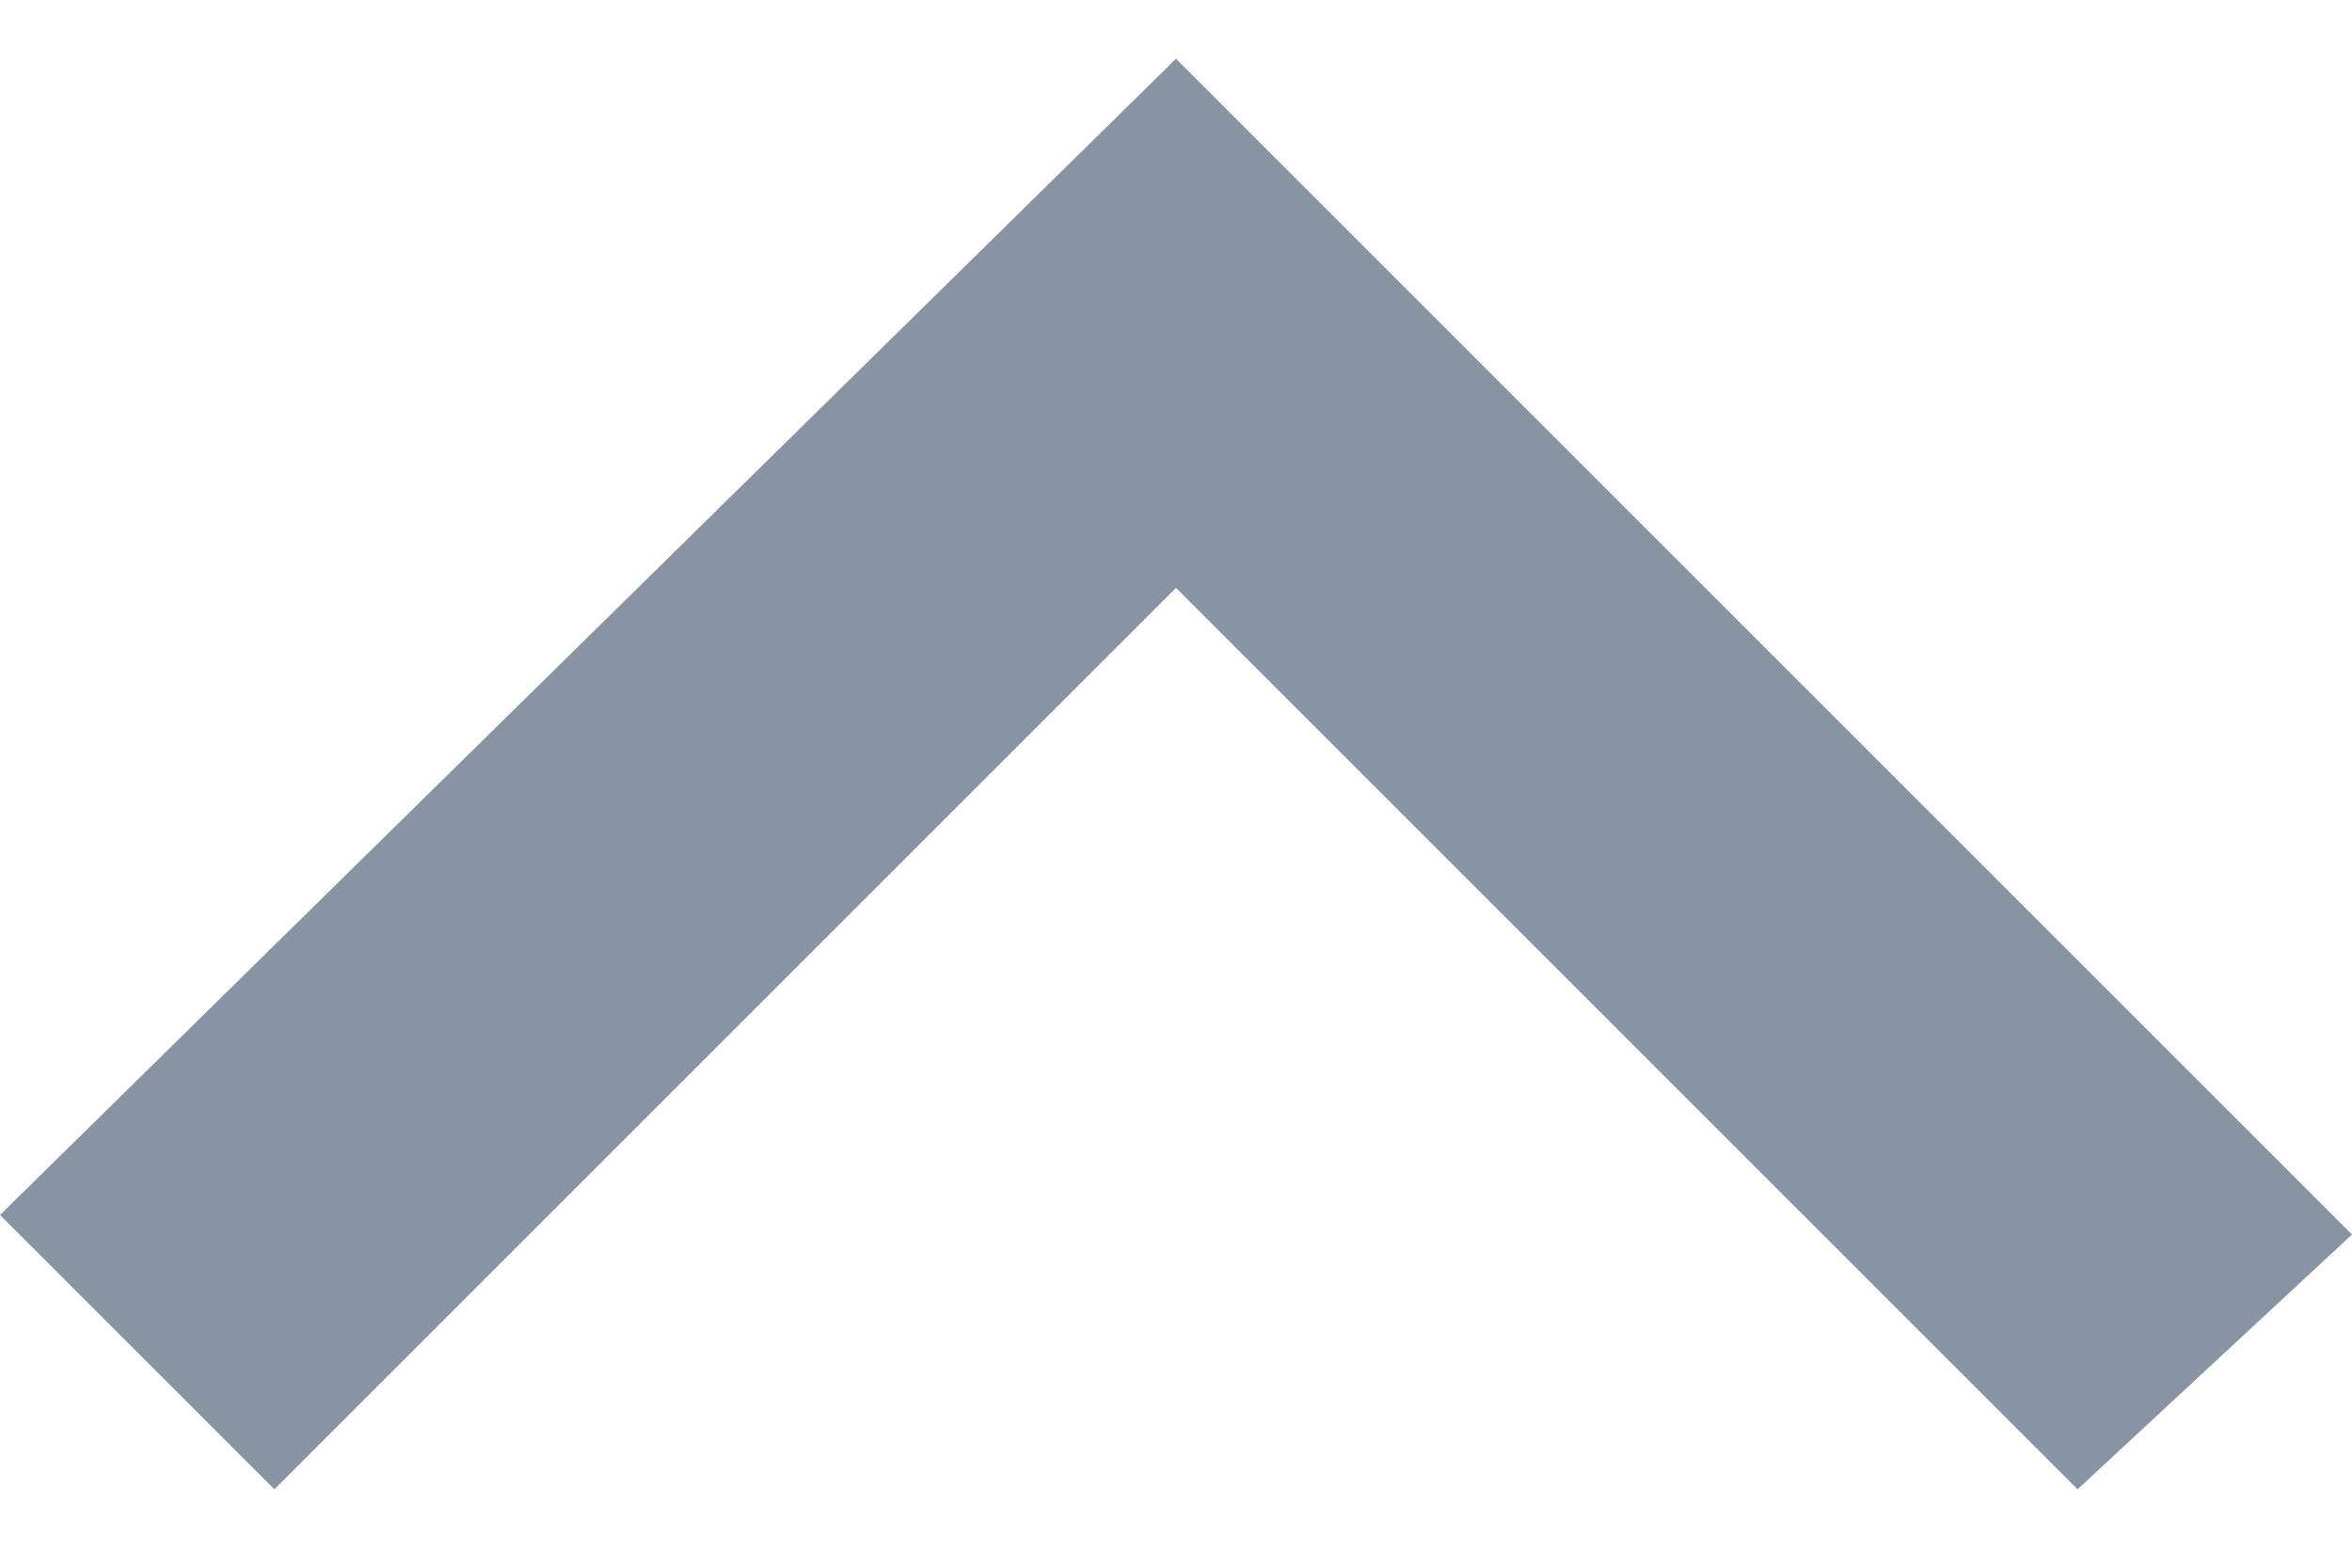 <?xml version="1.0" encoding="utf-8"?>
<!-- Generator: Adobe Illustrator 22.0.1, SVG Export Plug-In . SVG Version: 6.00 Build 0)  -->
<svg version="1.1" id="Layer_1" xmlns="http://www.w3.org/2000/svg" xmlns:xlink="http://www.w3.org/1999/xlink" x="0px" y="0px"
	 viewBox="0 0 12 8" style="enable-background:new 0 0 12 8;" xml:space="preserve">
<style type="text/css">
	.st0{fill:#8893A3;}
</style>
<path class="st0" d="M1.4,7.6L6,3l4.6,4.6L12,6.3L6,0.3L0,6.2L1.4,7.6z"/>
</svg>
